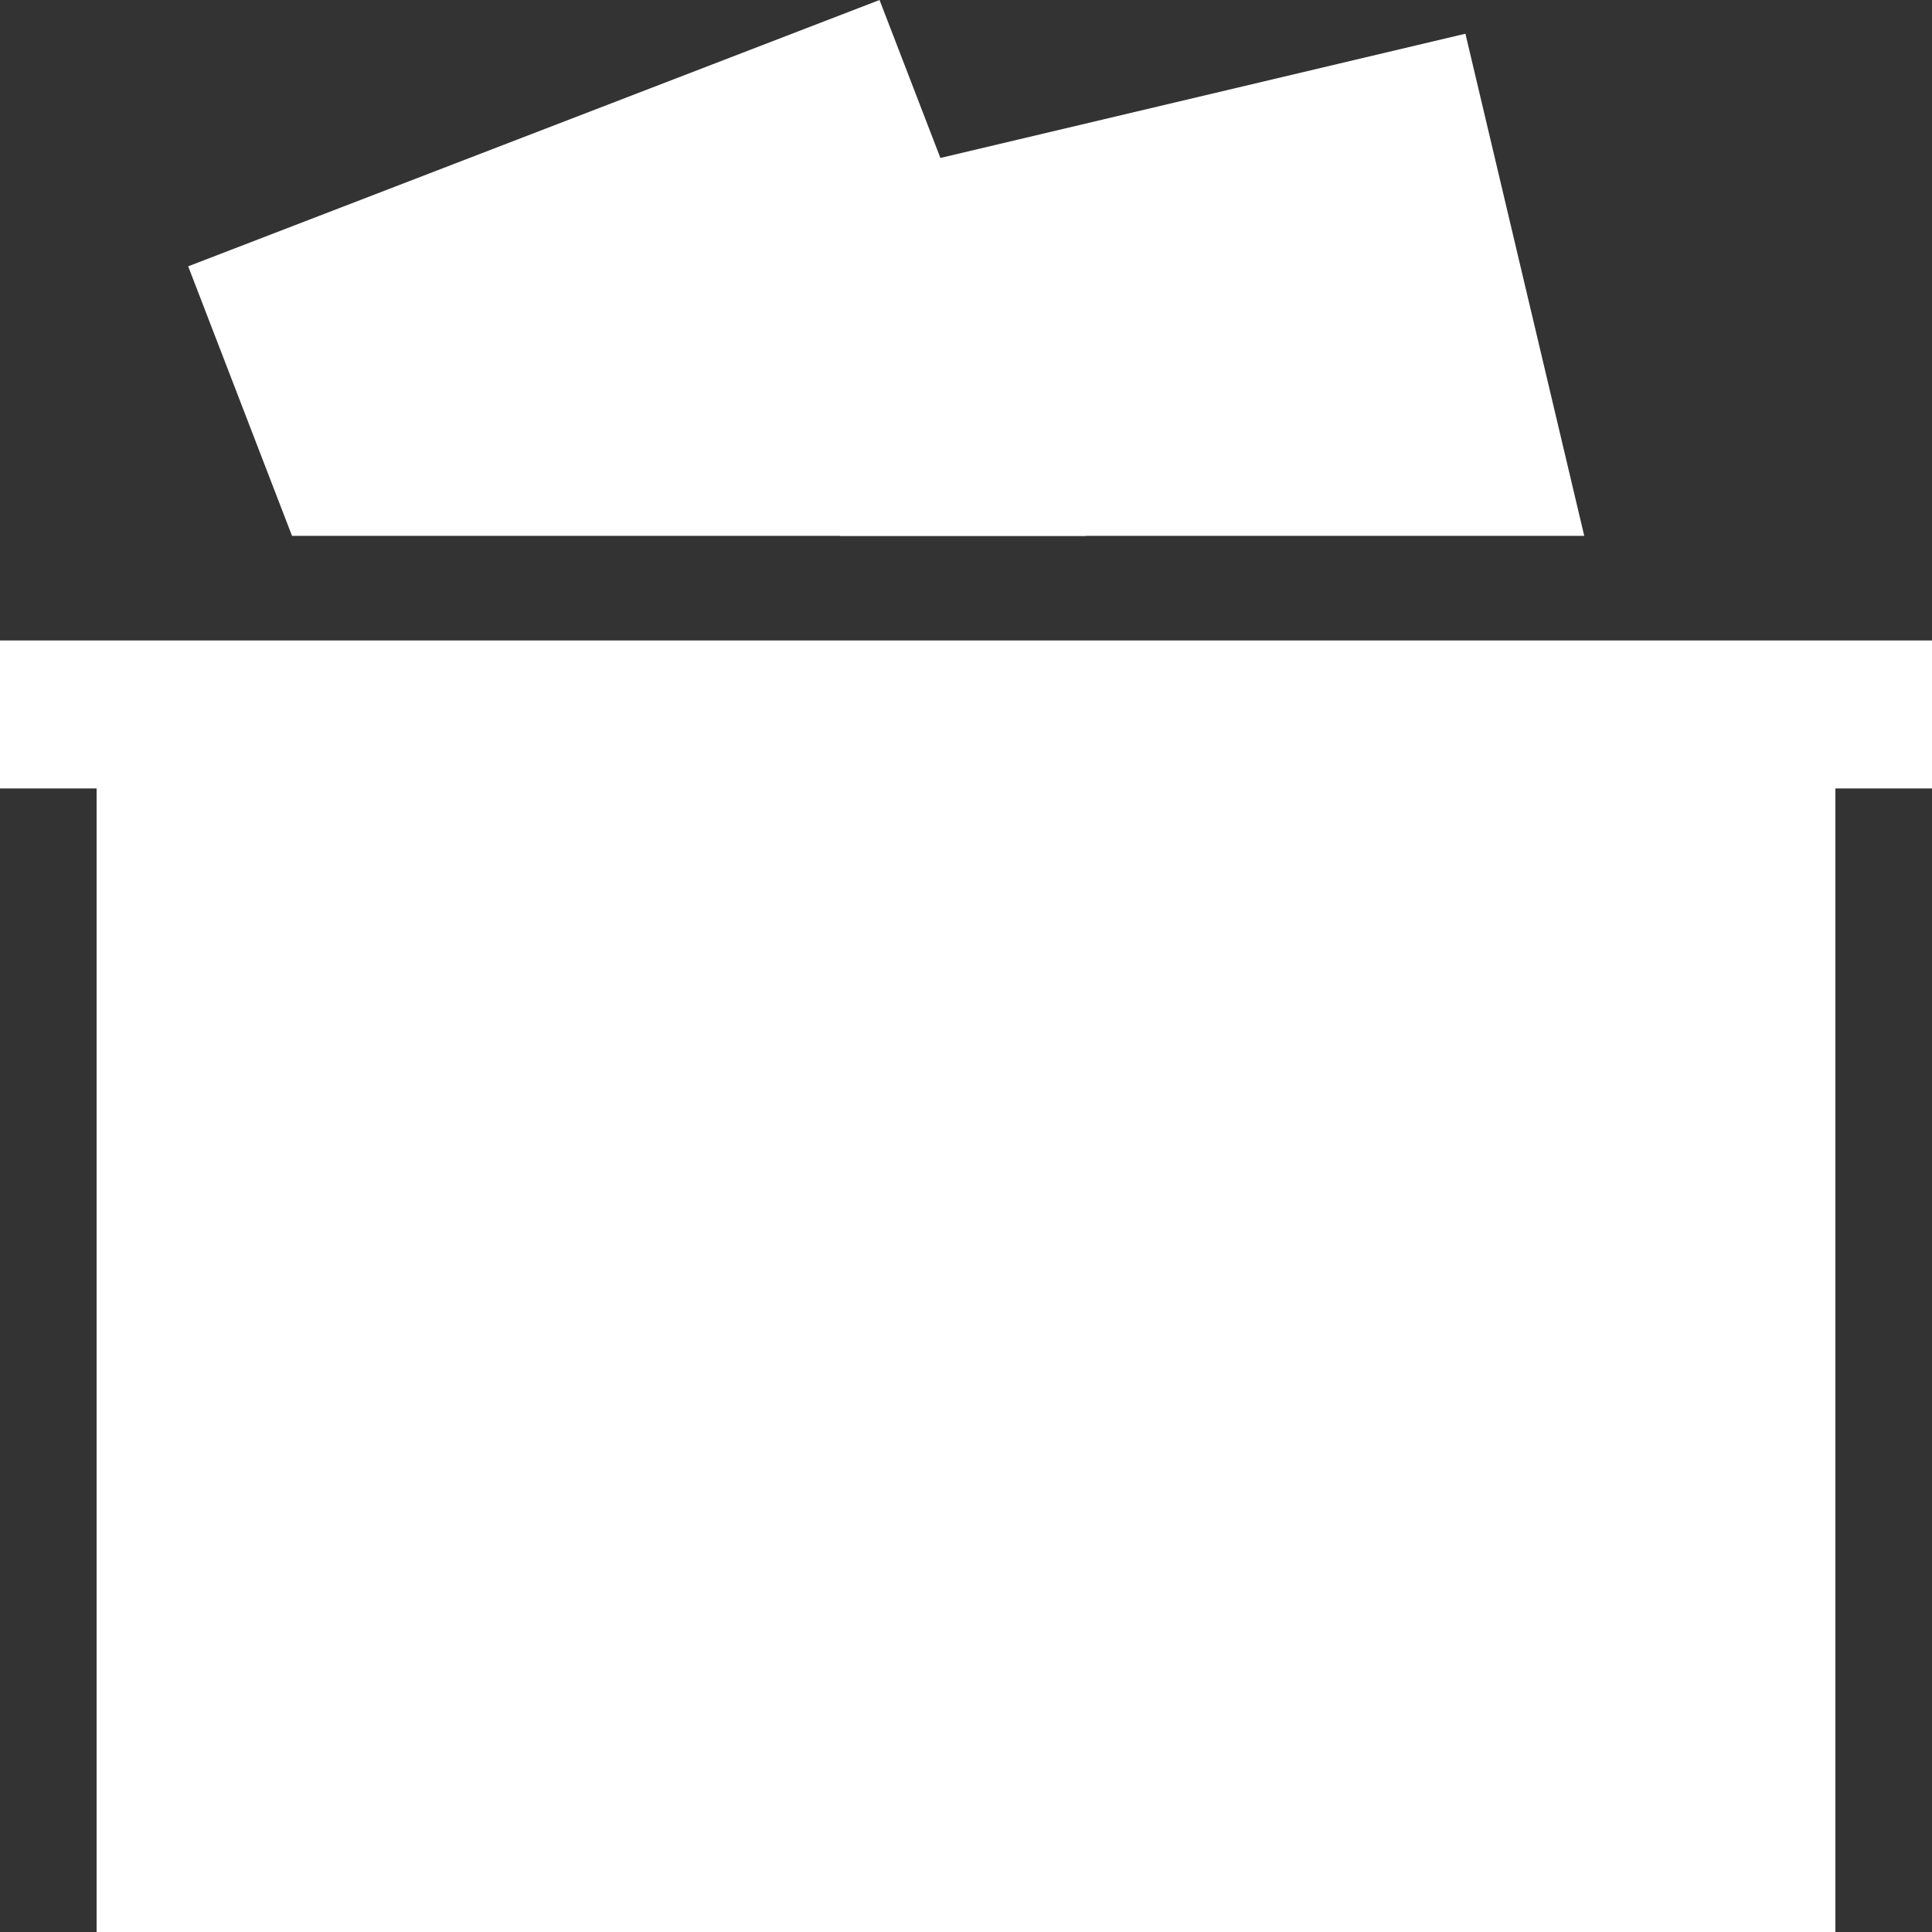<?xml version="1.0" encoding="UTF-8" standalone="no"?><!DOCTYPE svg PUBLIC "-//W3C//DTD SVG 1.1//EN" "http://www.w3.org/Graphics/SVG/1.1/DTD/svg11.dtd"><svg width="100%" height="100%" viewBox="0 0 20 20" version="1.1" xmlns="http://www.w3.org/2000/svg" xmlns:xlink="http://www.w3.org/1999/xlink" xml:space="preserve" xmlns:serif="http://www.serif.com/" style="fill-rule:evenodd;clip-rule:evenodd;stroke-linejoin:round;stroke-miterlimit:2;"><rect x="0" y="0" width="20" height="20" fill="#333333" stroke="none"/><g id="icon-white-envelope"><rect x="1" y="7.535" width="18" height="12.465" style="fill:#fff;"/><rect x="0" y="6.63" width="20" height="1.532" style="fill:#fff;"/><path d="M16.4,5.547l-7.703,0l-0.821,-3.472l7.294,-1.726l1.23,5.198Z" style="fill:#fff;"/><path d="M11.242,5.547l-8.219,0l-1.075,-2.79l7.157,-2.757l2.137,5.547Z" style="fill:#fff;"/></g></svg>